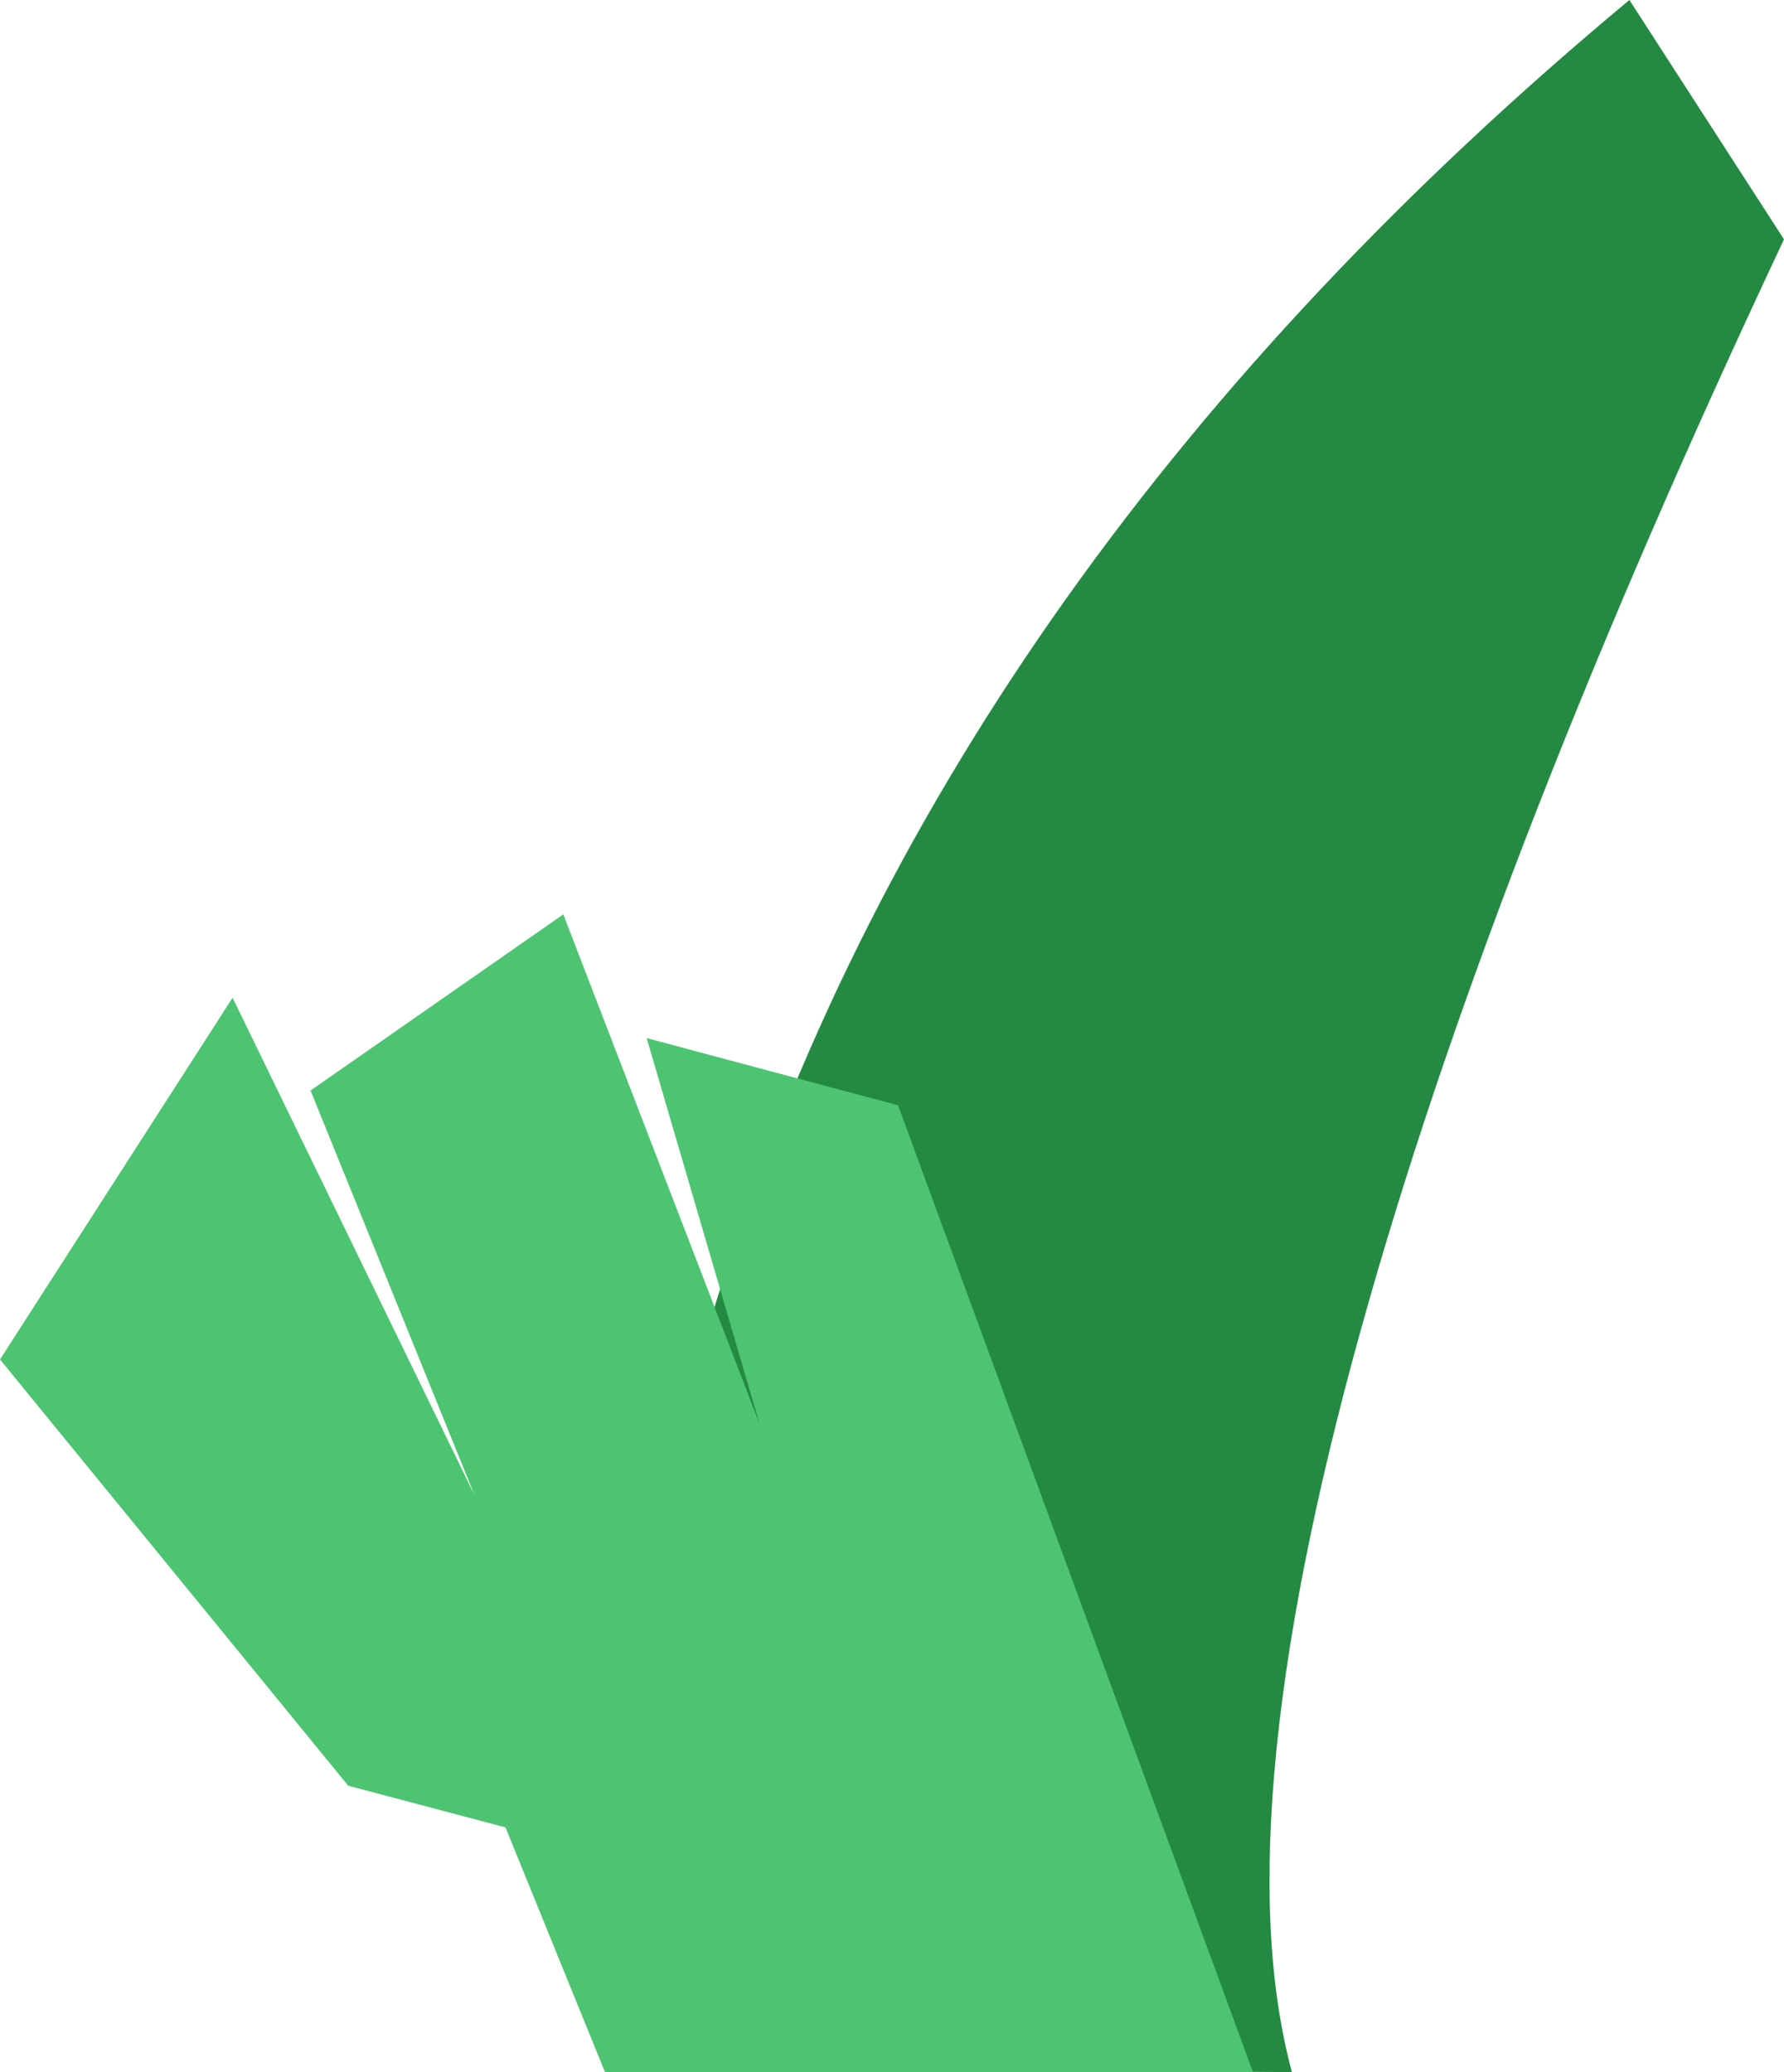 <?xml version="1.0" encoding="UTF-8" standalone="no"?>
<svg xmlns:xlink="http://www.w3.org/1999/xlink" height="77.05px" width="66.35px" xmlns="http://www.w3.org/2000/svg">
  <g transform="matrix(1.0, 0.0, 0.0, 1.0, 34.3, -42.6)">
    <path d="M26.3 42.6 L32.05 51.5 Q21.5 73.9 16.65 90.85 11.15 110.05 13.75 119.65 L-10.1 119.5 Q-11.3 115.25 -10.9 108.2 -10.35 99.2 -7.25 89.7 1.3 63.4 26.3 42.6" fill="#248a43" fill-rule="evenodd" stroke="none"/>
    <path d="M12.3 119.65 L-11.8 119.65 -15.5 110.55 -21.35 109.0 -34.3 93.15 -25.65 79.7 -16.65 98.2 -22.75 83.15 -13.35 76.6 -6.05 95.55 -10.25 81.2 -0.9 83.7 12.3 119.65" fill="#4dc471" fill-rule="evenodd" stroke="none"/>
  </g>
</svg>
